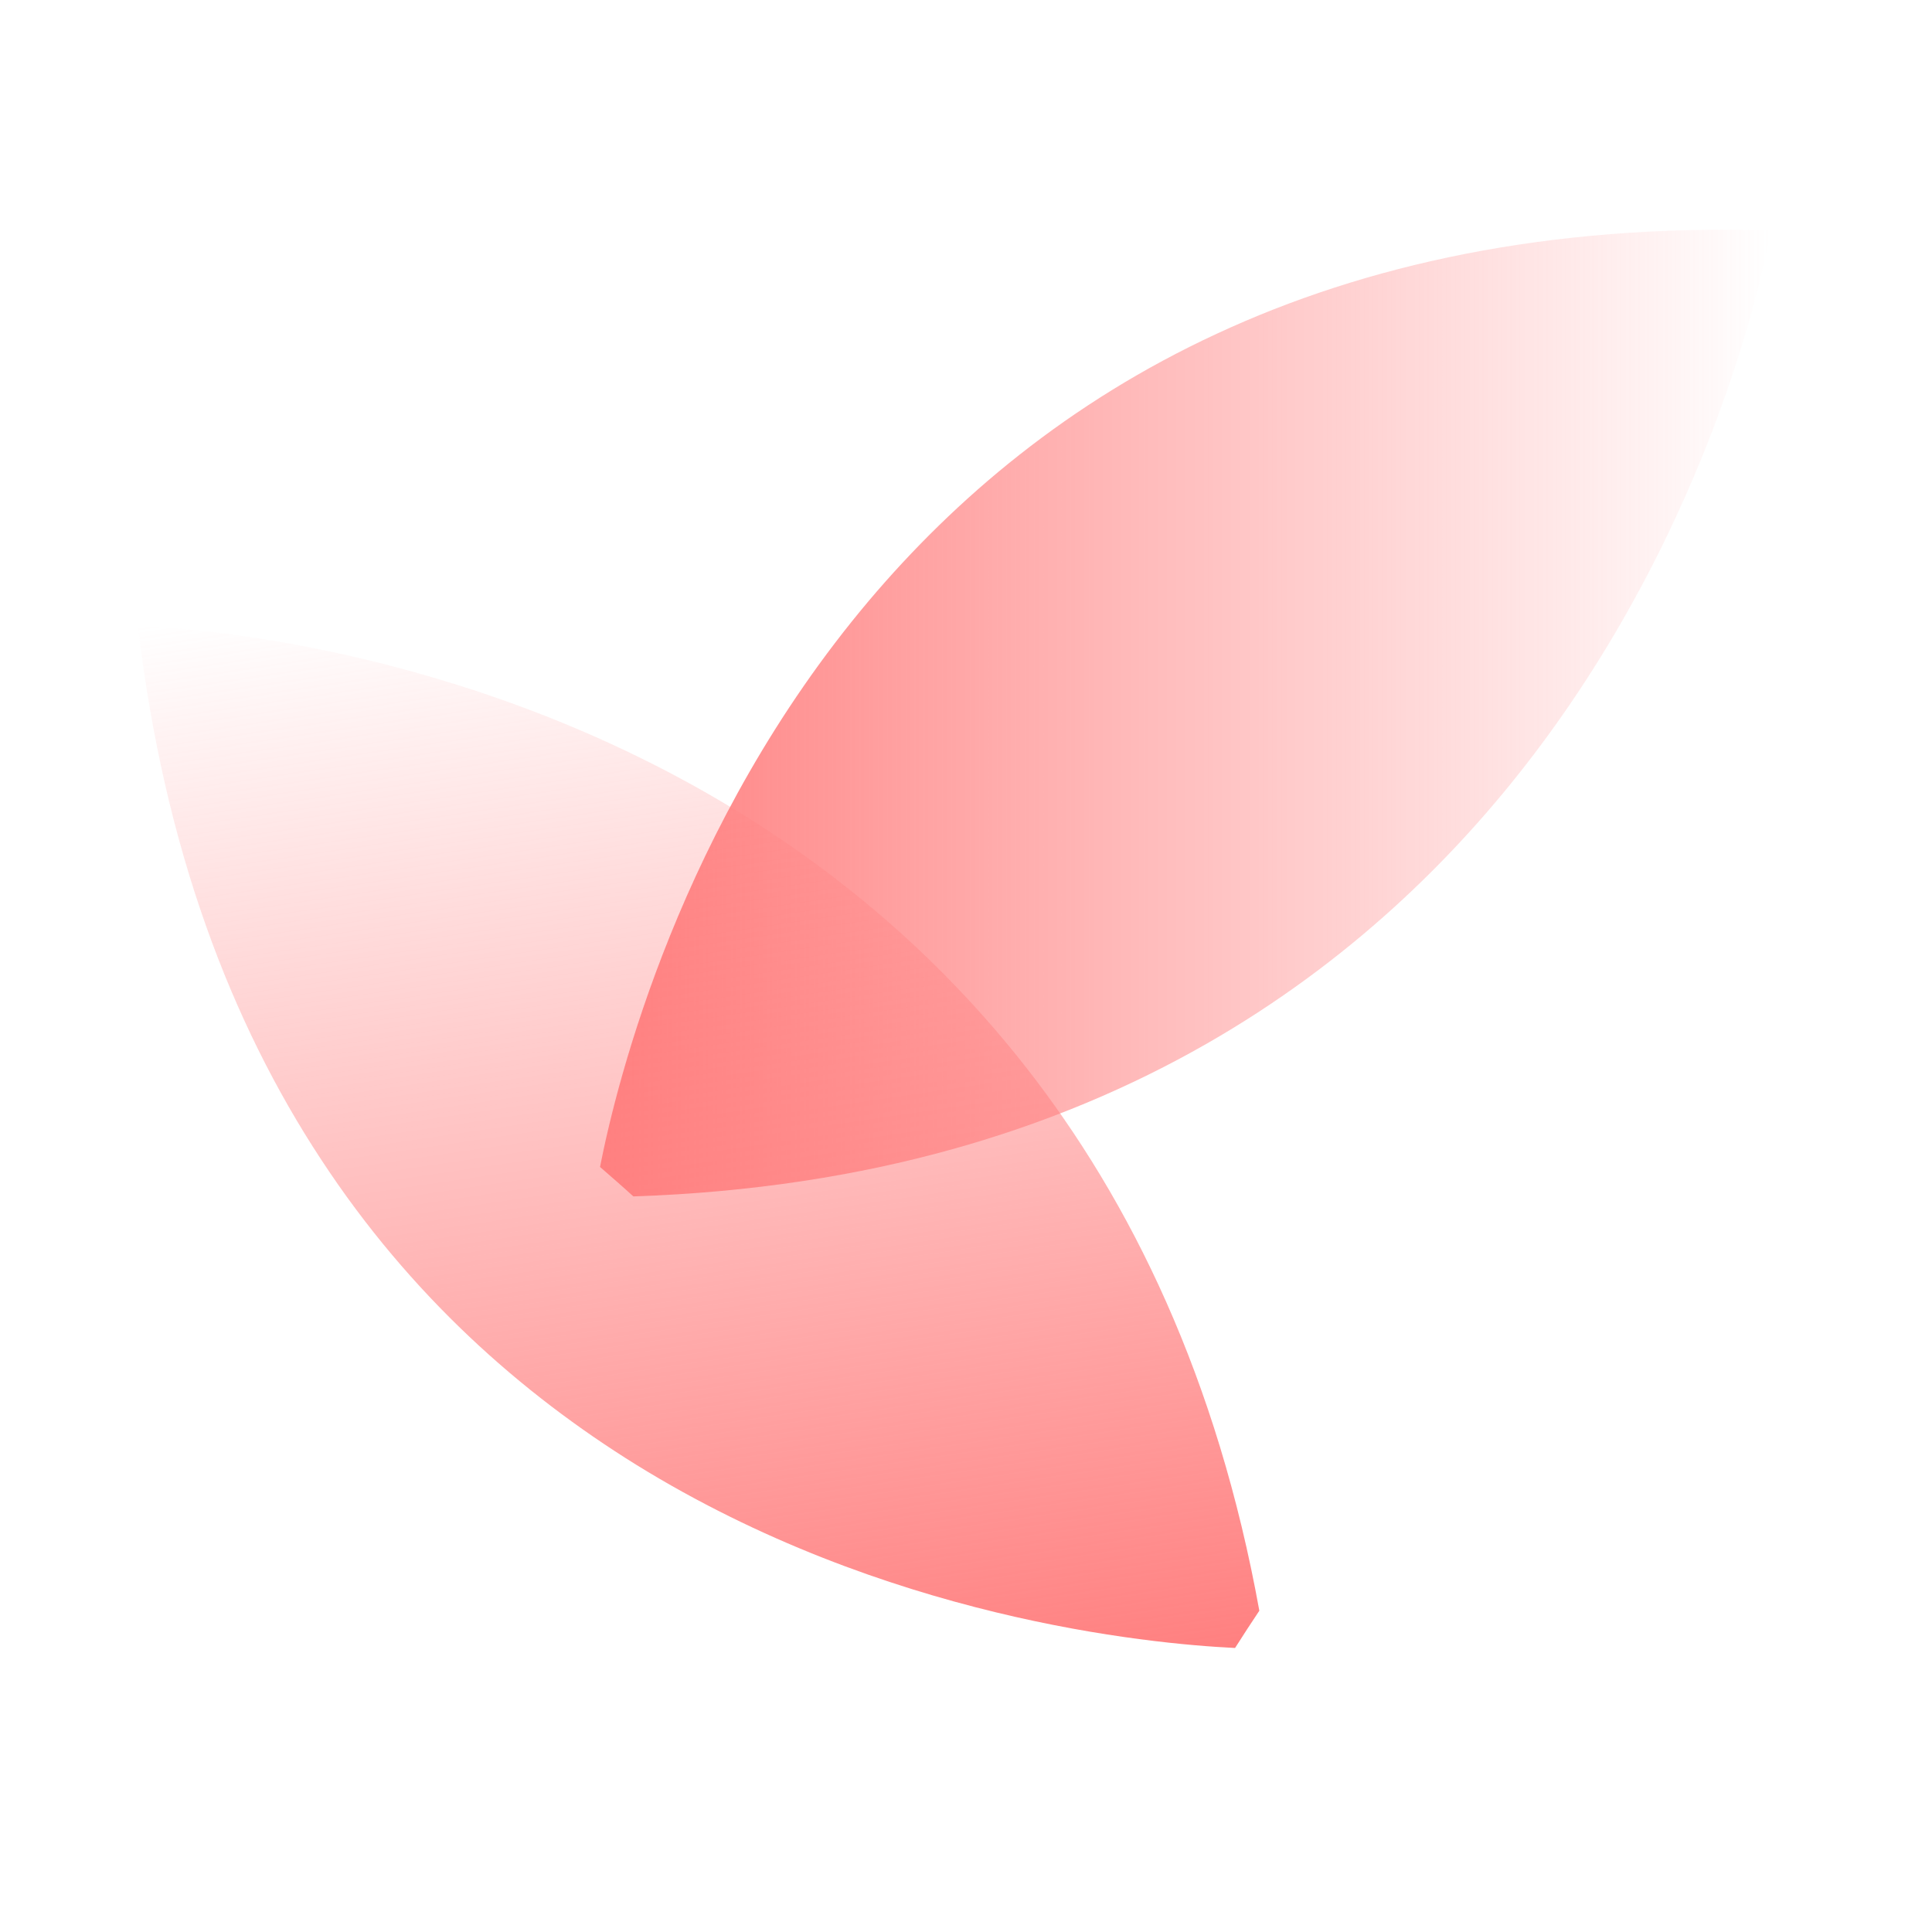 <?xml version="1.0" encoding="UTF-8" standalone="no"?>
<svg
        xmlns:dc="http://purl.org/dc/elements/1.1/"
        xmlns:cc="http://creativecommons.org/ns#"
        xmlns:rdf="http://www.w3.org/1999/02/22-rdf-syntax-ns#"
        xmlns="http://www.w3.org/2000/svg"
        xmlns:xlink="http://www.w3.org/1999/xlink"
        xmlns:sodipodi="http://sodipodi.sourceforge.net/DTD/sodipodi-0.dtd"
        xmlns:inkscape="http://www.inkscape.org/namespaces/inkscape"
        class="ww hh border-thumbnail"
        radial=""
        version="1.1"
        id="svg4049"
        sodipodi:docname="simsage.svg"
        inkscape:version="0.92.3 (2405546, 2018-03-11)"
        width="10mm"
        height="10mm">
  <defs
     id="defs4053">
    <linearGradient
       inkscape:collect="always"
       id="linearGradient4989">
      <stop
         style="stop-color:#ff8080;stop-opacity:1;"
         offset="0"
         id="stop4985" />
      <stop
         style="stop-color:#ff8080;stop-opacity:0;"
         offset="1"
         id="stop4987" />
    </linearGradient>
    <linearGradient
       inkscape:collect="always"
       xlink:href="#linearGradient4989"
       id="linearGradient4991"
       x1="20.726"
       y1="59.974"
       x2="43.628"
       y2="59.974"
       gradientUnits="userSpaceOnUse"
       gradientTransform="translate(-5.783,-46.747)" />
    <linearGradient
       inkscape:collect="always"
       xlink:href="#linearGradient4989"
       id="linearGradient4991-3"
       x1="20.726"
       y1="59.974"
       x2="43.628"
       y2="59.974"
       gradientUnits="userSpaceOnUse"
       gradientTransform="rotate(-98.374,7.924,47.317)" />
  </defs>
  <sodipodi:namedview
     pagecolor="#ffffff"
     bordercolor="#666666"
     borderopacity="1"
     objecttolerance="10"
     gridtolerance="10"
     guidetolerance="10"
     inkscape:pageopacity="0"
     inkscape:pageshadow="2"
     inkscape:window-width="1920"
     inkscape:window-height="967"
     id="namedview4051"
     showgrid="false"
     inkscape:zoom="4.15"
     inkscape:cx="43.57415"
     inkscape:cy="-32.049313"
     inkscape:window-x="0"
     inkscape:window-y="27"
     inkscape:window-maximized="1"
     inkscape:current-layer="g42"
     units="mm"
     width="100mm"
     inkscape:snap-text-baseline="false" />
  <g
     id="g3904"
     transform="translate(0,-62.205)">
    <defs
       id="defs3902">
      <radialGradient
         id="background695">
        <stop
           offset="0.5"
           stop-color="#ffffff"
           stop-opacity="1"
           id="stop3897" />
        <stop
           offset="1"
           stop-color="#eaebec"
           stop-opacity="1"
           id="stop3899" />
      </radialGradient>
    </defs>
  </g>
  <g
     id="g42"
     transform="translate(0,-1.446)">
    <g
       transform="translate(-3.205,2.169)"
       id="g5019">
      <path
         style="fill:url(#linearGradient4991);fill-opacity:1;stroke-width:0.039"
         inkscape:connector-curvature="0"
         id="path3980"
         d="m 20.196,11.037 c -3.674,4.362 -4.921,9.379 -5.253,11.069 0.221,0.192 0.442,0.384 0.652,0.576 4.607,-0.153 8.284,-1.31 11.21,-2.984 2.756,-1.577 4.852,-3.611 6.431,-5.696 3.764,-4.969 4.609,-10.218 4.609,-10.218 -4.385,-0.127 -7.947,0.68 -10.837,2.022 -2.892,1.339 -5.109,3.215 -6.812,5.231 z" />
      <path
         style="fill:url(#linearGradient4991-3);fill-opacity:1;stroke-width:0.039"
         inkscape:connector-curvature="0"
         id="path3980-4"
         d="m 15.65,27.931 c 4.851,3 9.996,3.502 11.716,3.585 0.158,-0.247 0.316,-0.493 0.475,-0.729 C 27.02,26.252 25.339,22.782 23.257,20.131 21.296,17.634 18.978,15.856 16.685,14.598 11.221,11.598 5.904,11.527 5.904,11.527 c 0.513,4.356 1.83,7.764 3.579,10.427 1.746,2.666 3.925,4.586 6.167,5.977 z"
         inkscape:transform-center-x="-2.8915663"
         inkscape:transform-center-y="0.96385542" />
    </g>
  </g>
</svg>
